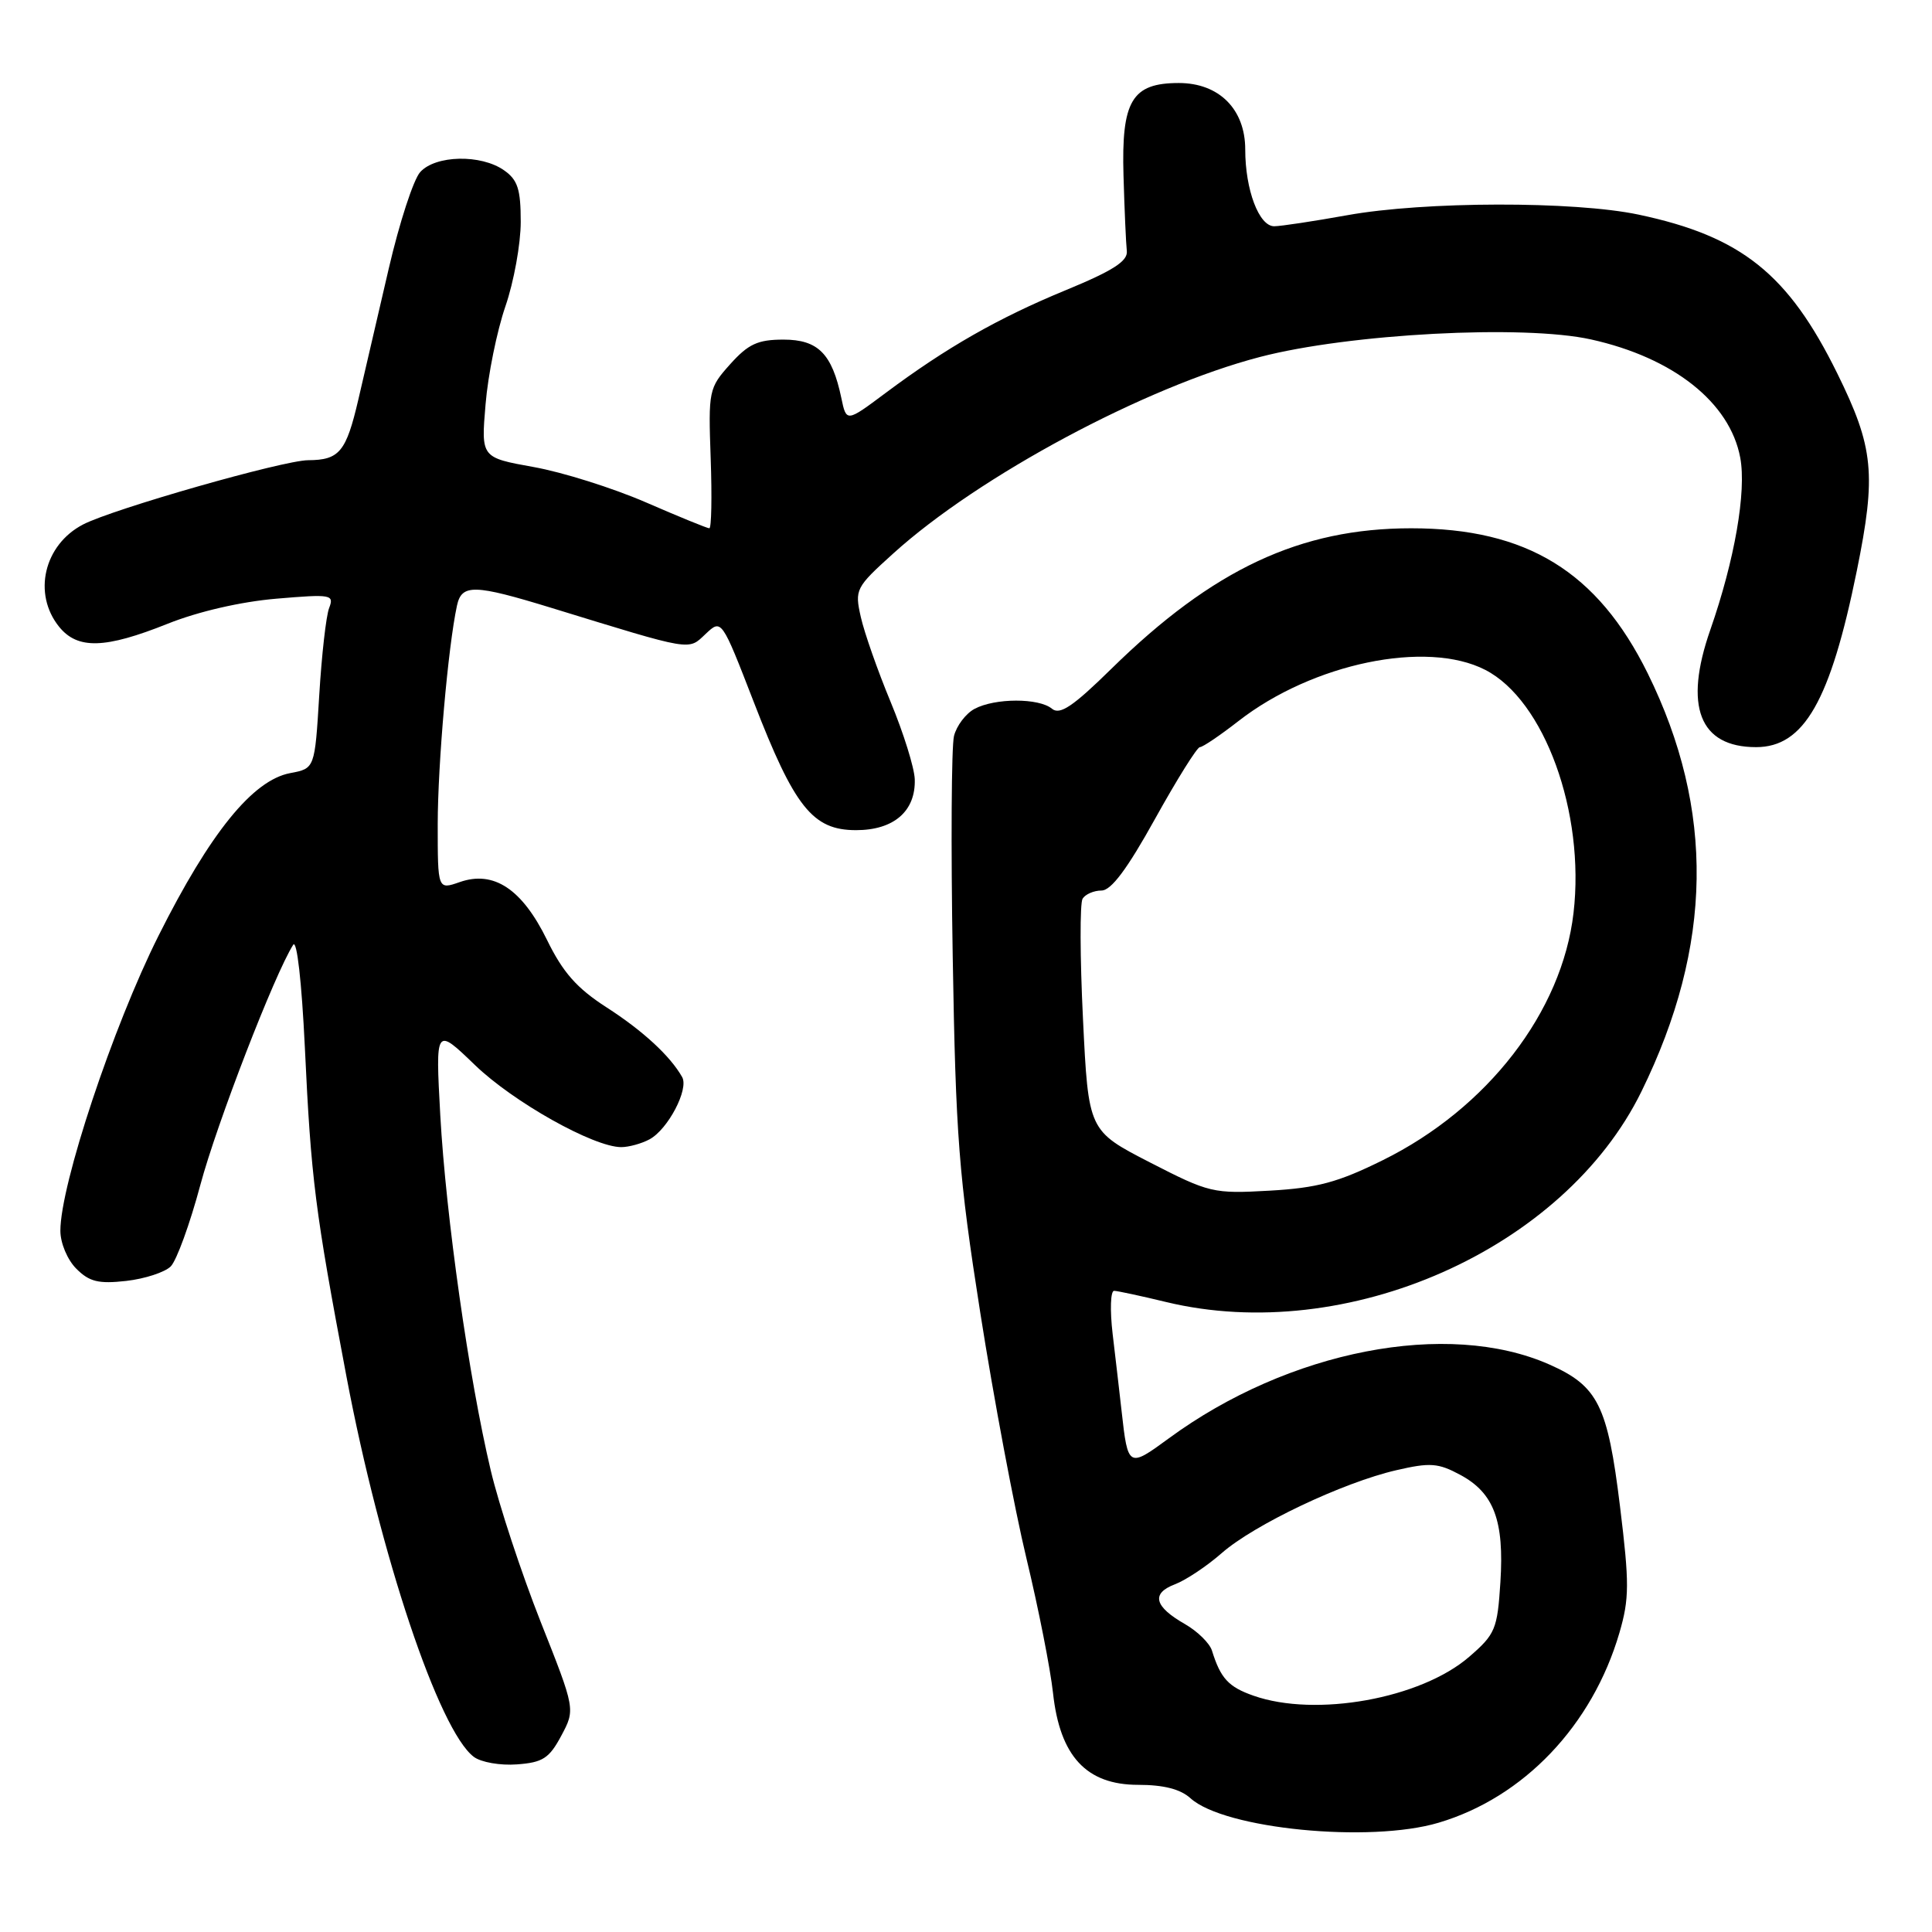 <?xml version="1.0" encoding="UTF-8" standalone="no"?>
<!DOCTYPE svg PUBLIC "-//W3C//DTD SVG 1.1//EN" "http://www.w3.org/Graphics/SVG/1.1/DTD/svg11.dtd" >
<svg xmlns="http://www.w3.org/2000/svg" xmlns:xlink="http://www.w3.org/1999/xlink" version="1.1" viewBox="0 0 256 256">
 <g >
 <path fill="currentColor"
d=" M 190.62 241.52 C 201.91 238.17 210.99 228.63 214.58 216.36 C 215.90 211.83 215.91 209.82 214.66 199.61 C 213.02 186.21 211.75 183.66 205.29 180.80 C 191.80 174.84 170.77 178.92 154.86 190.60 C 149.53 194.51 149.45 194.47 148.62 187.00 C 148.34 184.53 147.81 179.91 147.43 176.75 C 147.06 173.59 147.15 171.02 147.63 171.04 C 148.11 171.06 151.20 171.72 154.50 172.52 C 178.45 178.30 207.24 165.56 217.50 144.63 C 226.98 125.31 227.24 107.30 218.33 89.22 C 211.67 75.74 202.32 70.00 186.99 70.00 C 172.29 70.00 160.73 75.41 147.27 88.61 C 142.18 93.61 140.44 94.78 139.39 93.91 C 137.66 92.47 131.84 92.48 129.13 93.93 C 127.97 94.55 126.75 96.17 126.41 97.52 C 126.07 98.88 125.99 112.03 126.24 126.74 C 126.64 150.60 127.03 155.72 129.90 174.00 C 131.67 185.28 134.42 199.90 136.01 206.50 C 137.60 213.10 139.18 221.12 139.53 224.33 C 140.44 232.71 143.95 236.50 150.81 236.50 C 154.19 236.50 156.43 237.07 157.76 238.29 C 162.25 242.34 181.48 244.24 190.62 241.52 Z  M 74.37 230.00 C 76.24 226.50 76.24 226.50 71.62 214.85 C 69.09 208.44 66.12 199.44 65.03 194.85 C 62.13 182.64 59.09 161.20 58.34 147.79 C 57.70 136.08 57.70 136.08 62.93 141.12 C 68.02 146.03 78.66 152.00 82.32 152.00 C 83.31 152.00 85.00 151.54 86.06 150.97 C 88.50 149.66 91.30 144.33 90.39 142.72 C 88.81 139.92 85.19 136.58 80.37 133.48 C 76.43 130.94 74.59 128.86 72.48 124.54 C 69.17 117.79 65.42 115.31 60.92 116.88 C 58.00 117.90 58.00 117.90 58.00 109.20 C 58.01 101.22 59.37 85.70 60.55 80.25 C 61.18 77.36 62.81 77.40 73.14 80.57 C 91.96 86.35 91.15 86.21 93.50 84.00 C 95.61 82.01 95.61 82.01 99.87 93.00 C 105.28 106.99 107.69 110.00 113.43 110.00 C 118.44 110.00 121.35 107.48 121.21 103.25 C 121.16 101.74 119.72 97.12 118.01 93.00 C 116.30 88.88 114.52 83.81 114.06 81.75 C 113.24 78.11 113.37 77.85 118.36 73.34 C 129.69 63.08 151.77 51.25 166.95 47.30 C 178.79 44.21 201.90 42.99 210.83 44.98 C 221.74 47.40 229.22 53.33 230.59 60.64 C 231.43 65.13 229.85 74.21 226.63 83.44 C 223.08 93.59 225.18 99.00 232.69 99.00 C 239.04 99.00 242.53 92.88 246.03 75.67 C 248.64 62.83 248.29 59.30 243.44 49.46 C 236.95 36.29 230.73 31.32 217.13 28.44 C 208.58 26.63 188.73 26.67 178.50 28.52 C 174.10 29.31 169.76 29.97 168.85 29.98 C 166.83 30.00 165.00 25.16 165.00 19.81 C 165.00 14.47 161.53 11.00 156.20 11.00 C 149.98 11.00 148.58 13.35 148.87 23.28 C 149.00 27.80 149.20 32.30 149.31 33.27 C 149.45 34.60 147.48 35.87 141.24 38.44 C 132.26 42.14 125.39 46.06 117.32 52.09 C 112.15 55.95 112.15 55.95 111.48 52.73 C 110.25 46.87 108.40 45.00 103.82 45.00 C 100.41 45.00 99.16 45.58 96.76 48.25 C 93.92 51.42 93.85 51.73 94.17 60.75 C 94.35 65.84 94.27 70.00 93.99 70.00 C 93.71 70.00 89.92 68.45 85.57 66.56 C 81.21 64.67 74.52 62.56 70.69 61.88 C 63.74 60.63 63.74 60.63 64.34 53.57 C 64.66 49.68 65.85 43.84 66.97 40.59 C 68.09 37.34 69.00 32.31 69.00 29.40 C 69.00 25.07 68.60 23.83 66.78 22.56 C 63.73 20.42 57.71 20.55 55.68 22.80 C 54.79 23.78 52.92 29.52 51.52 35.55 C 50.12 41.57 48.30 49.40 47.48 52.95 C 45.87 59.87 44.97 60.96 40.83 60.98 C 37.51 61.00 15.03 67.42 11.02 69.49 C 5.82 72.18 4.30 78.68 7.84 83.06 C 10.29 86.07 13.91 85.97 22.19 82.66 C 26.26 81.03 31.91 79.73 36.61 79.33 C 43.91 78.71 44.30 78.78 43.61 80.57 C 43.21 81.60 42.62 86.81 42.30 92.14 C 41.71 101.83 41.71 101.83 38.46 102.44 C 33.49 103.37 27.84 110.35 21.00 124.00 C 14.97 136.03 8.00 156.98 8.00 163.08 C 8.00 164.72 8.93 166.93 10.12 168.12 C 11.84 169.84 13.06 170.14 16.72 169.73 C 19.19 169.45 21.84 168.58 22.62 167.81 C 23.40 167.03 25.17 162.16 26.55 157.00 C 28.73 148.86 36.39 129.05 38.85 125.19 C 39.34 124.44 39.98 130.15 40.39 138.69 C 41.22 156.29 41.73 160.30 45.91 182.41 C 50.39 206.10 58.17 229.32 62.78 232.79 C 63.73 233.51 66.30 233.96 68.50 233.79 C 71.92 233.54 72.77 232.99 74.37 230.00 Z  M 166.10 224.69 C 162.78 223.53 161.73 222.39 160.59 218.71 C 160.28 217.73 158.68 216.16 157.03 215.21 C 152.94 212.88 152.50 211.14 155.68 209.93 C 157.13 209.38 159.92 207.52 161.89 205.79 C 166.18 202.03 177.94 196.44 185.02 194.81 C 189.50 193.77 190.57 193.85 193.50 195.43 C 197.96 197.83 199.33 201.50 198.81 209.65 C 198.41 215.89 198.14 216.54 194.67 219.54 C 188.26 225.08 174.35 227.59 166.10 224.69 Z  M 152.36 154.02 C 144.22 149.83 144.22 149.83 143.50 135.00 C 143.10 126.84 143.08 119.68 143.45 119.08 C 143.82 118.49 144.94 118.00 145.95 118.00 C 147.24 118.00 149.37 115.14 153.05 108.50 C 155.95 103.28 158.62 99.00 158.99 99.00 C 159.37 99.00 161.67 97.44 164.11 95.54 C 173.92 87.90 189.02 84.76 196.80 88.76 C 204.64 92.78 210.05 107.66 208.50 120.97 C 206.98 134.08 197.11 146.87 183.23 153.73 C 177.27 156.68 174.53 157.41 168.22 157.77 C 160.74 158.19 160.25 158.07 152.36 154.02 Z "/>
</g>
</svg>